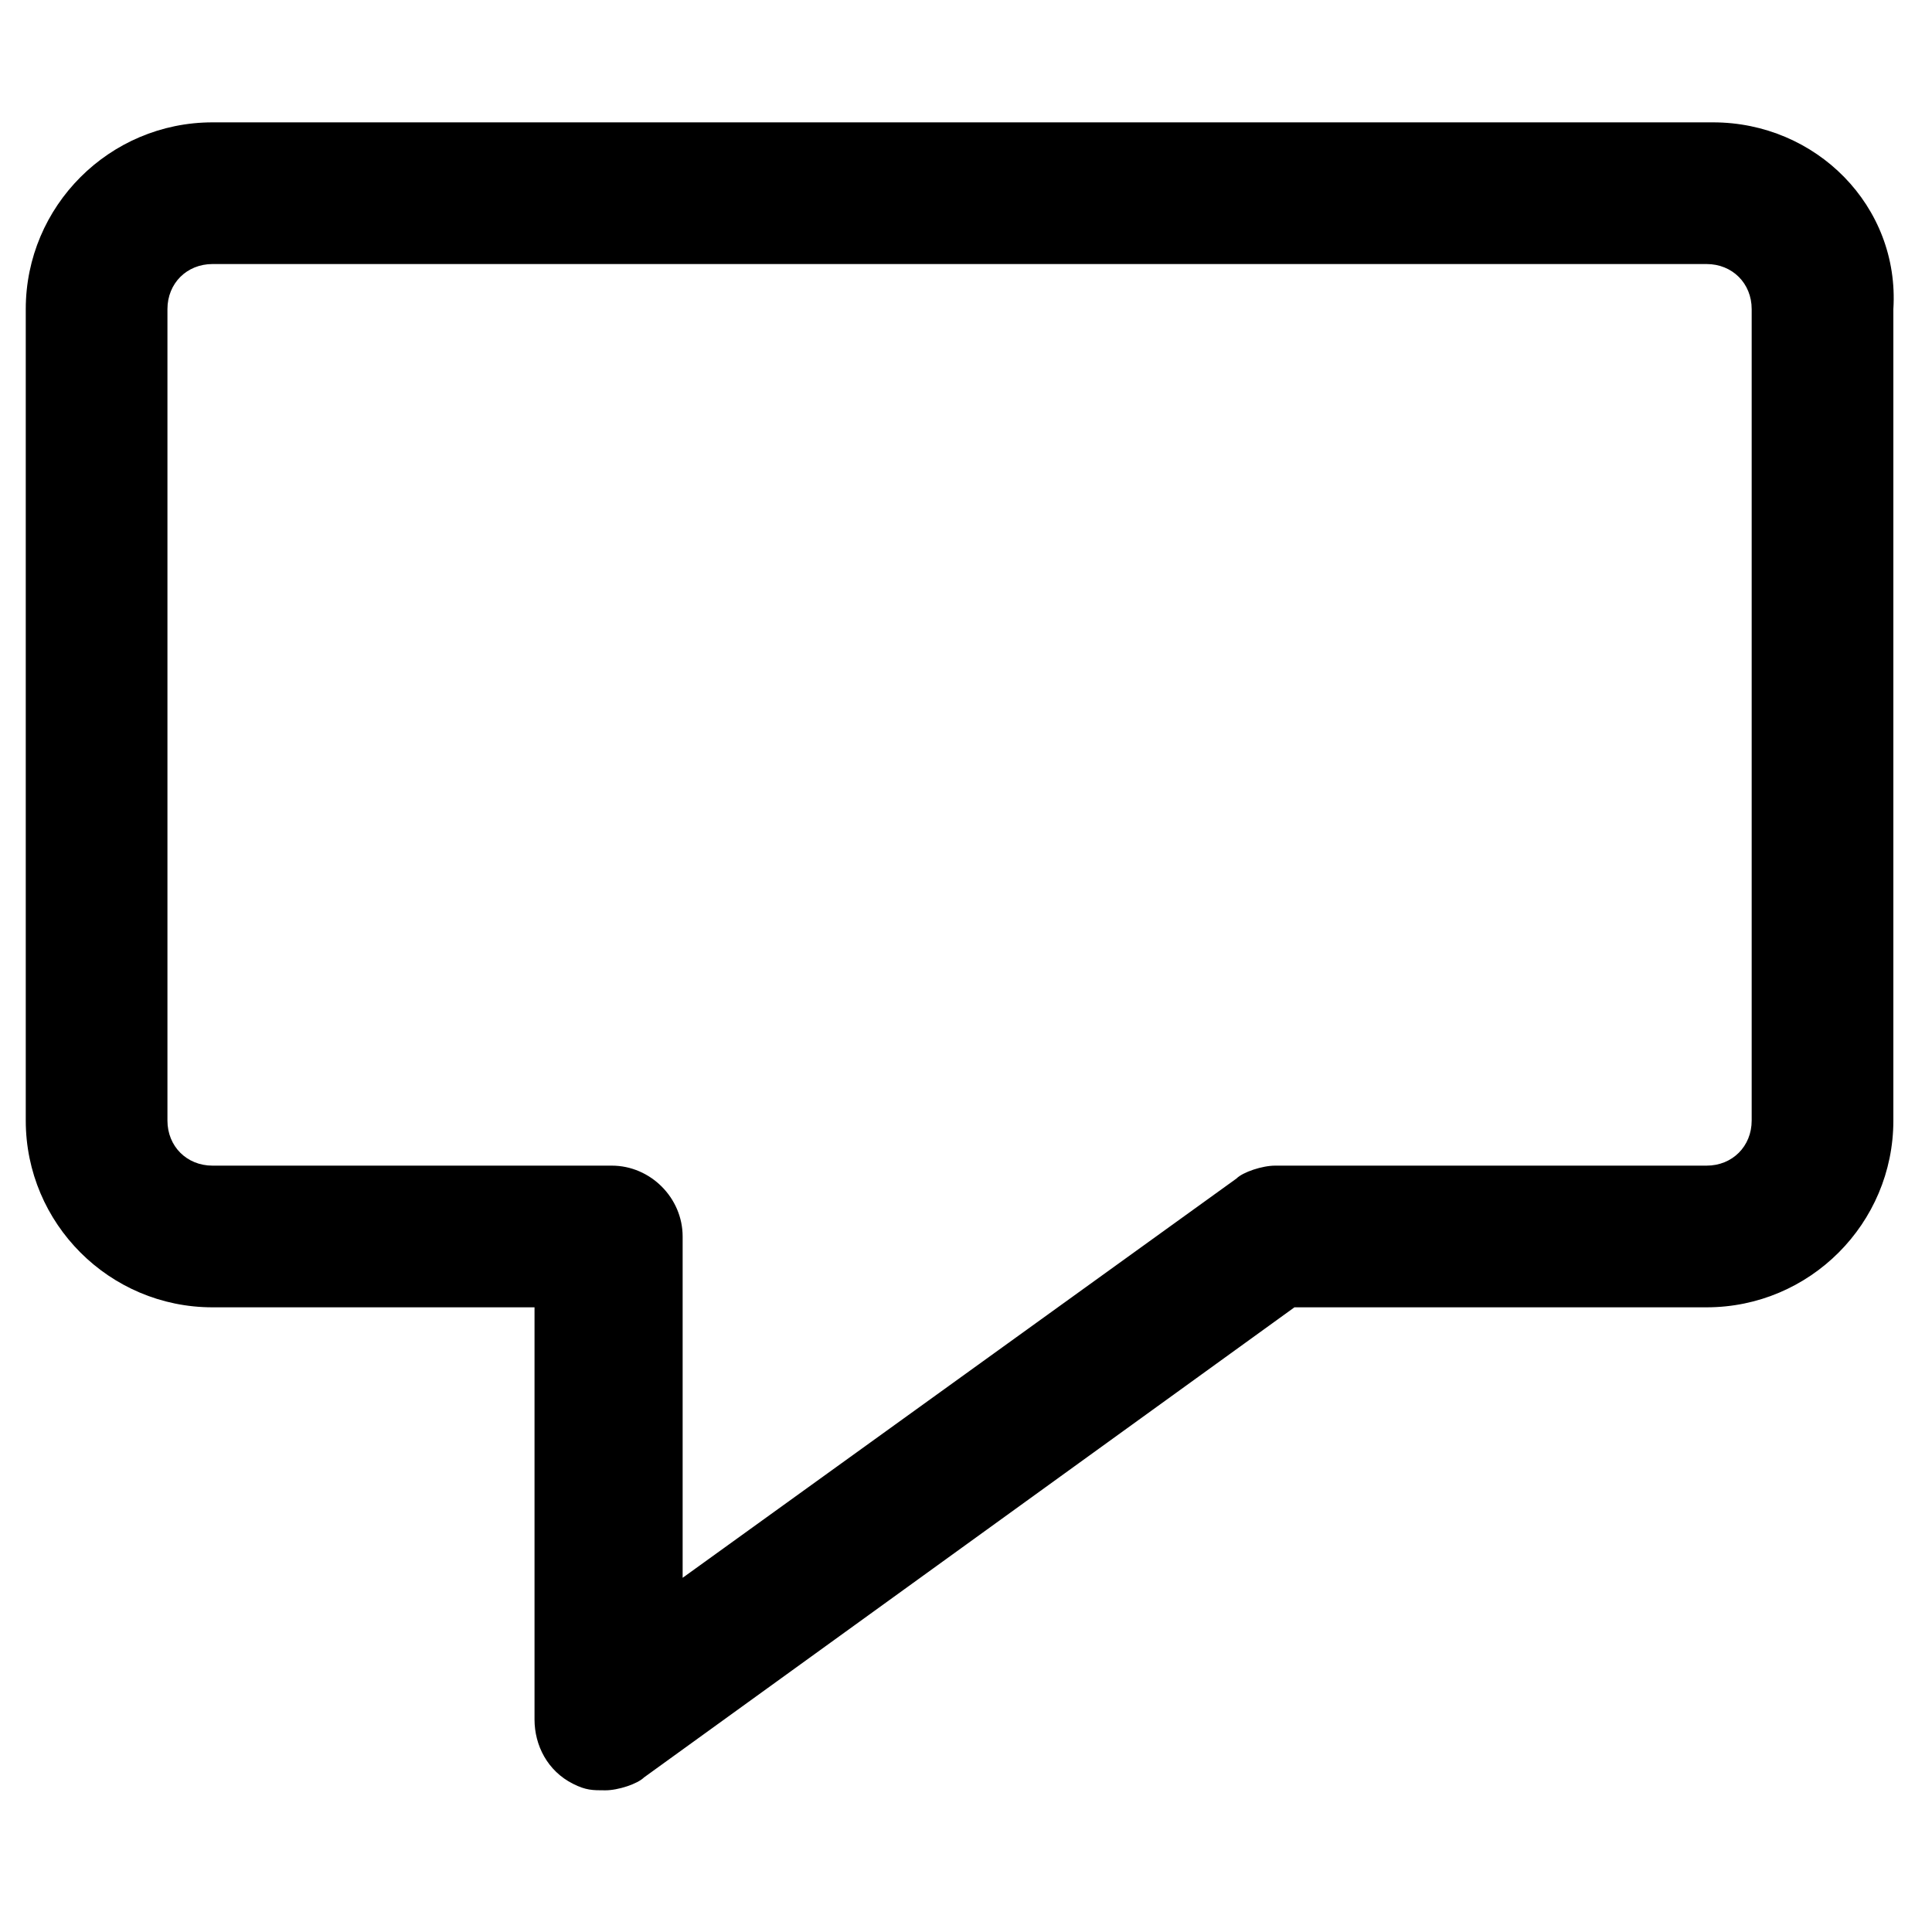 <svg xmlns="http://www.w3.org/2000/svg" viewBox="0 0 30 30" enable-background="new 0 0 30 30"><path d="M26.6 1.9H3.3C1.7 1.9.4 3.2.4 4.8v12.6c0 1.6 1.3 2.9 2.9 2.9h5v6.4c0 .4.2.8.6 1 .2.1.3.1.5.1s.5-.1.6-.2l10.1-7.3h6.4c1.6 0 2.9-1.3 2.9-2.9V4.8c.1-1.6-1.2-2.9-2.8-2.9zM9.5 18.1H3.3c-.4 0-.7-.3-.7-.7V4.8c0-.4.3-.7.7-.7h23.2c.4 0 .7.3.7.7v12.6c0 .4-.3.7-.7.7h-6.7c-.2 0-.5.1-.6.2l-8.6 6.2v-5.3c0-.6-.5-1.1-1.1-1.1z"/></svg>